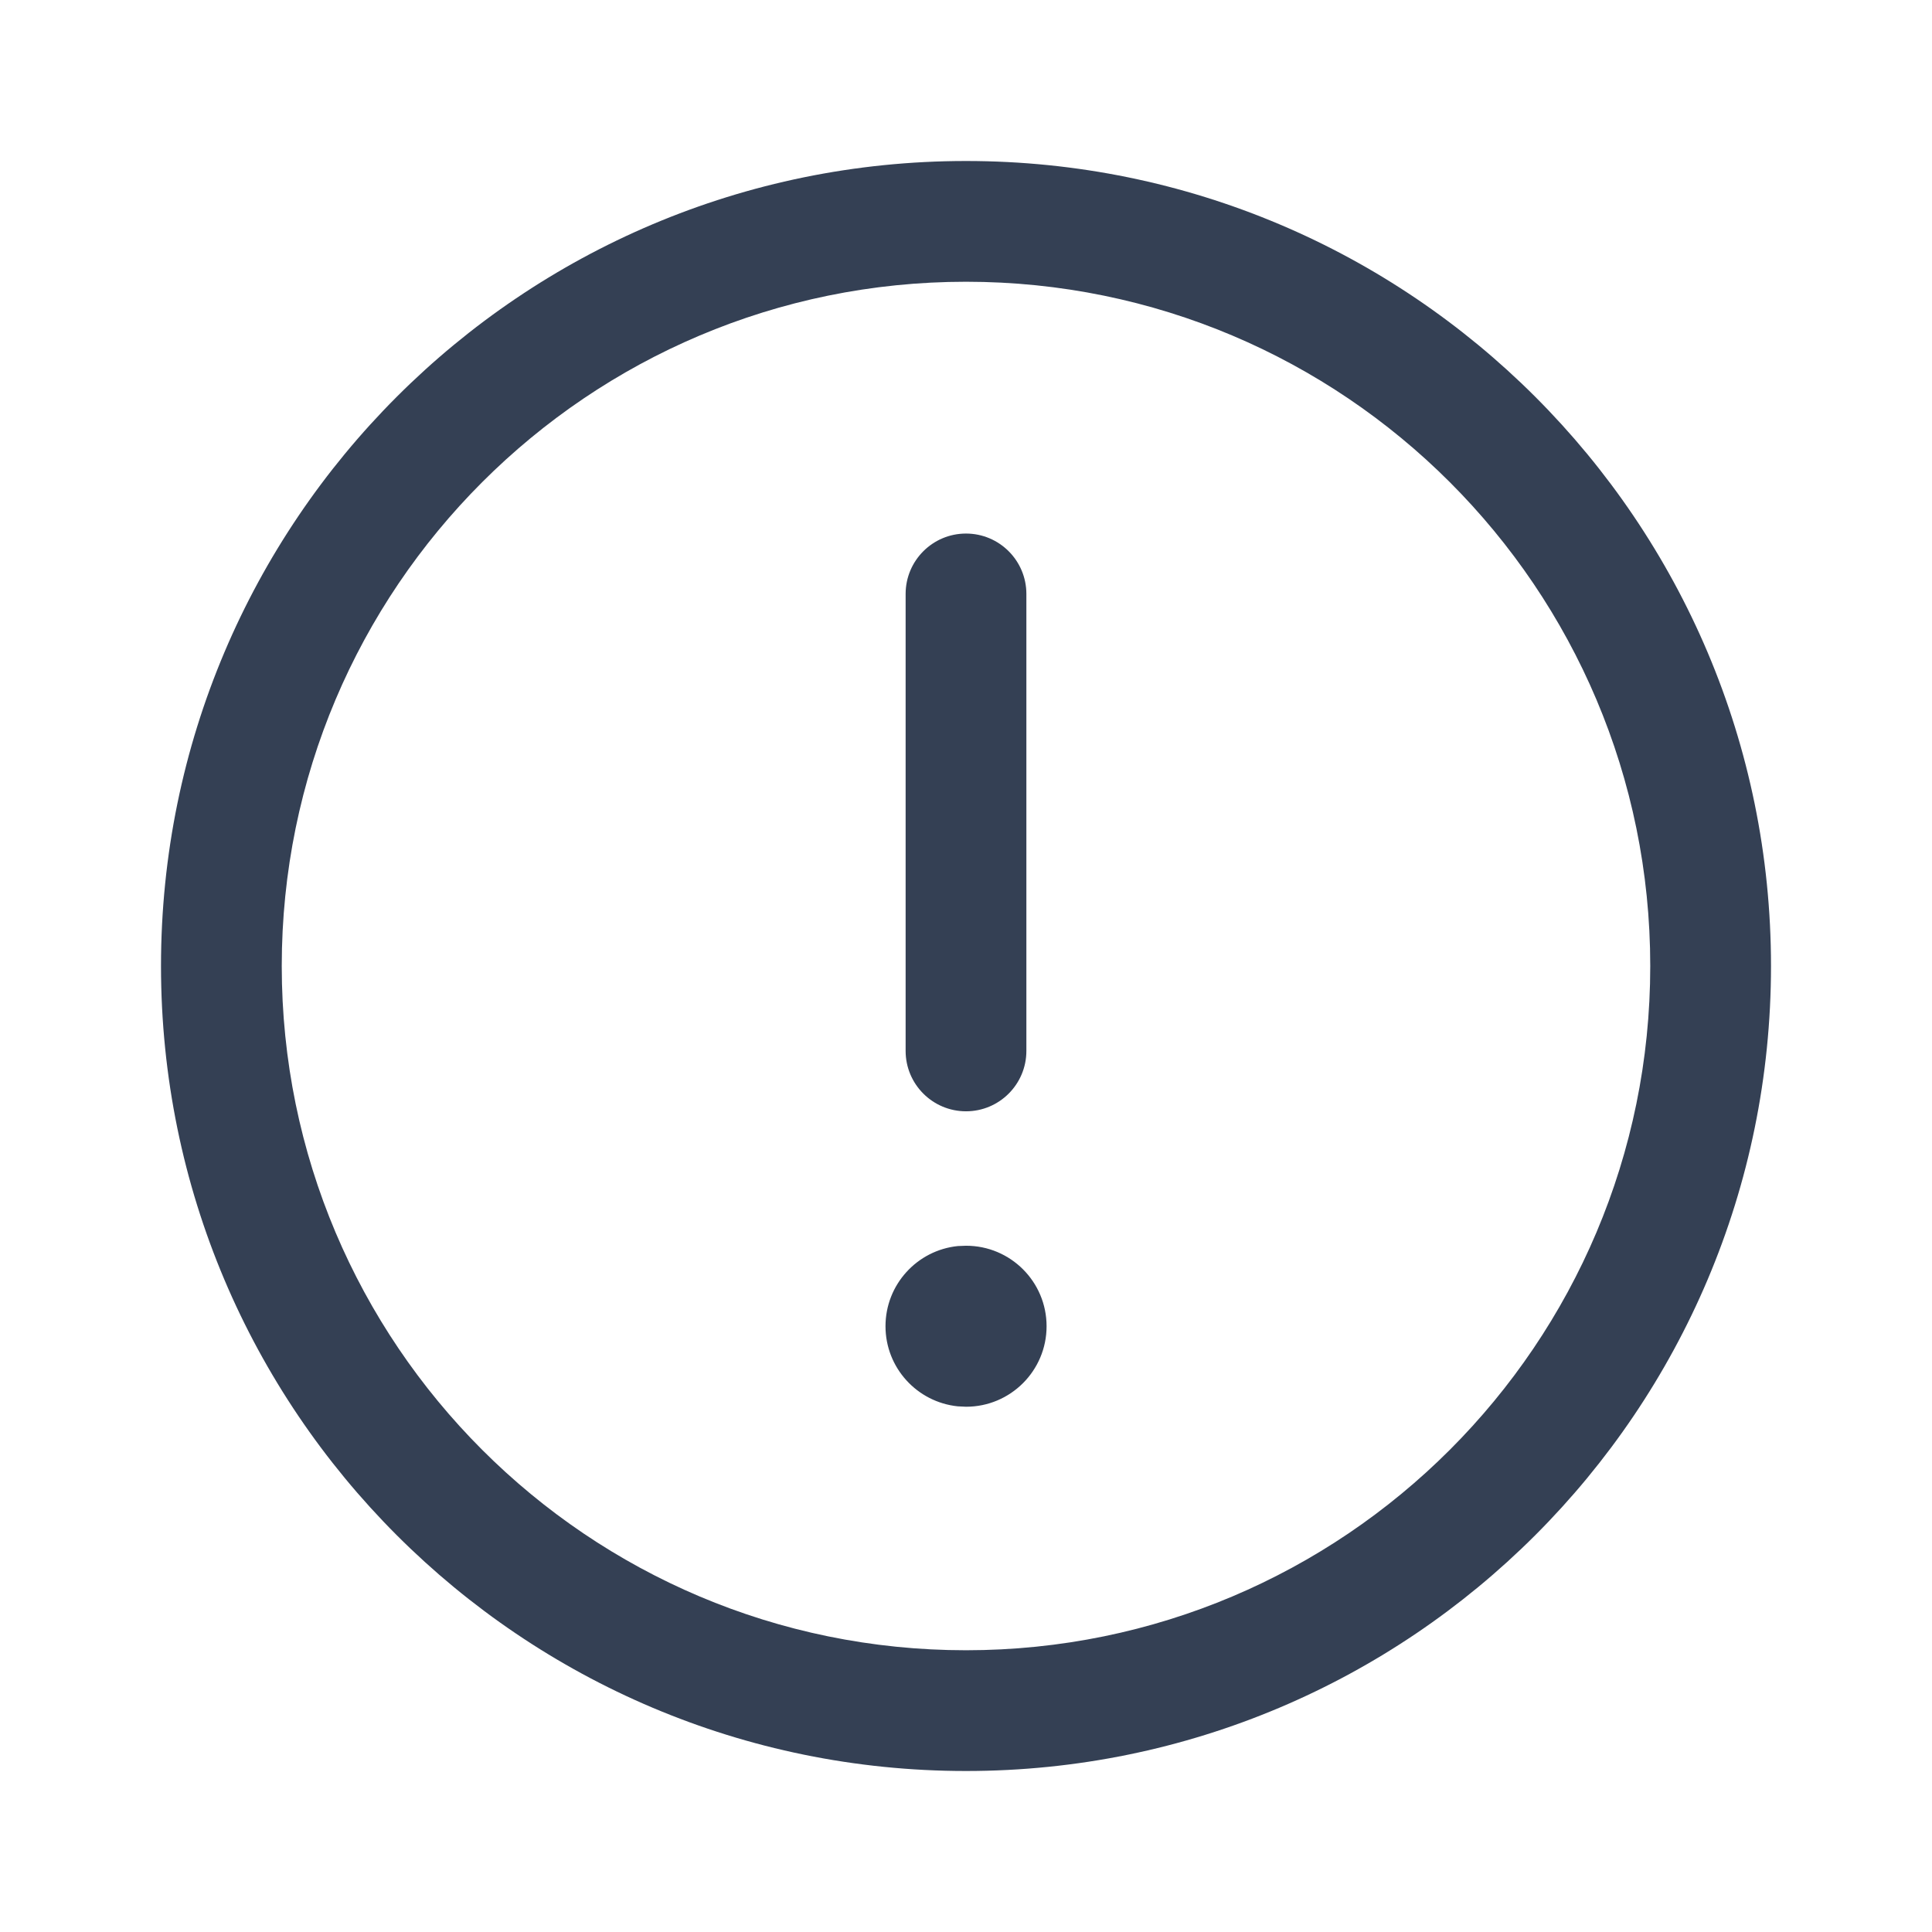 <svg width="24" height="24" viewBox="0 0 24 24" fill="none" xmlns="http://www.w3.org/2000/svg">
<path d="M12 22C6.477 22 2 17.523 2 12C2 6.477 6.477 2 12 2C17.523 2 22 6.477 22 12C22 17.523 17.523 22 12 22ZM12 20.5C16.694 20.5 20.5 16.694 20.5 12C20.5 7.306 16.694 3.5 12 3.5C7.306 3.5 3.5 7.306 3.5 12C3.5 16.694 7.306 20.5 12 20.5ZM12 13.805C11.586 13.805 11.25 13.469 11.25 13.055L11.25 7.378C11.25 6.964 11.586 6.628 12 6.628C12.414 6.628 12.75 6.964 12.75 7.378L12.75 13.055C12.75 13.469 12.414 13.805 12 13.805ZM11.898 17.47C11.393 17.418 11 16.992 11 16.475C11 15.957 11.393 15.531 11.898 15.479L12 15.475L12.001 15.475C12.553 15.475 13.001 15.922 13.001 16.475C13.001 17.027 12.553 17.475 12.001 17.475L12 17.475L11.898 17.47Z" fill="#344054"/>
</svg>
